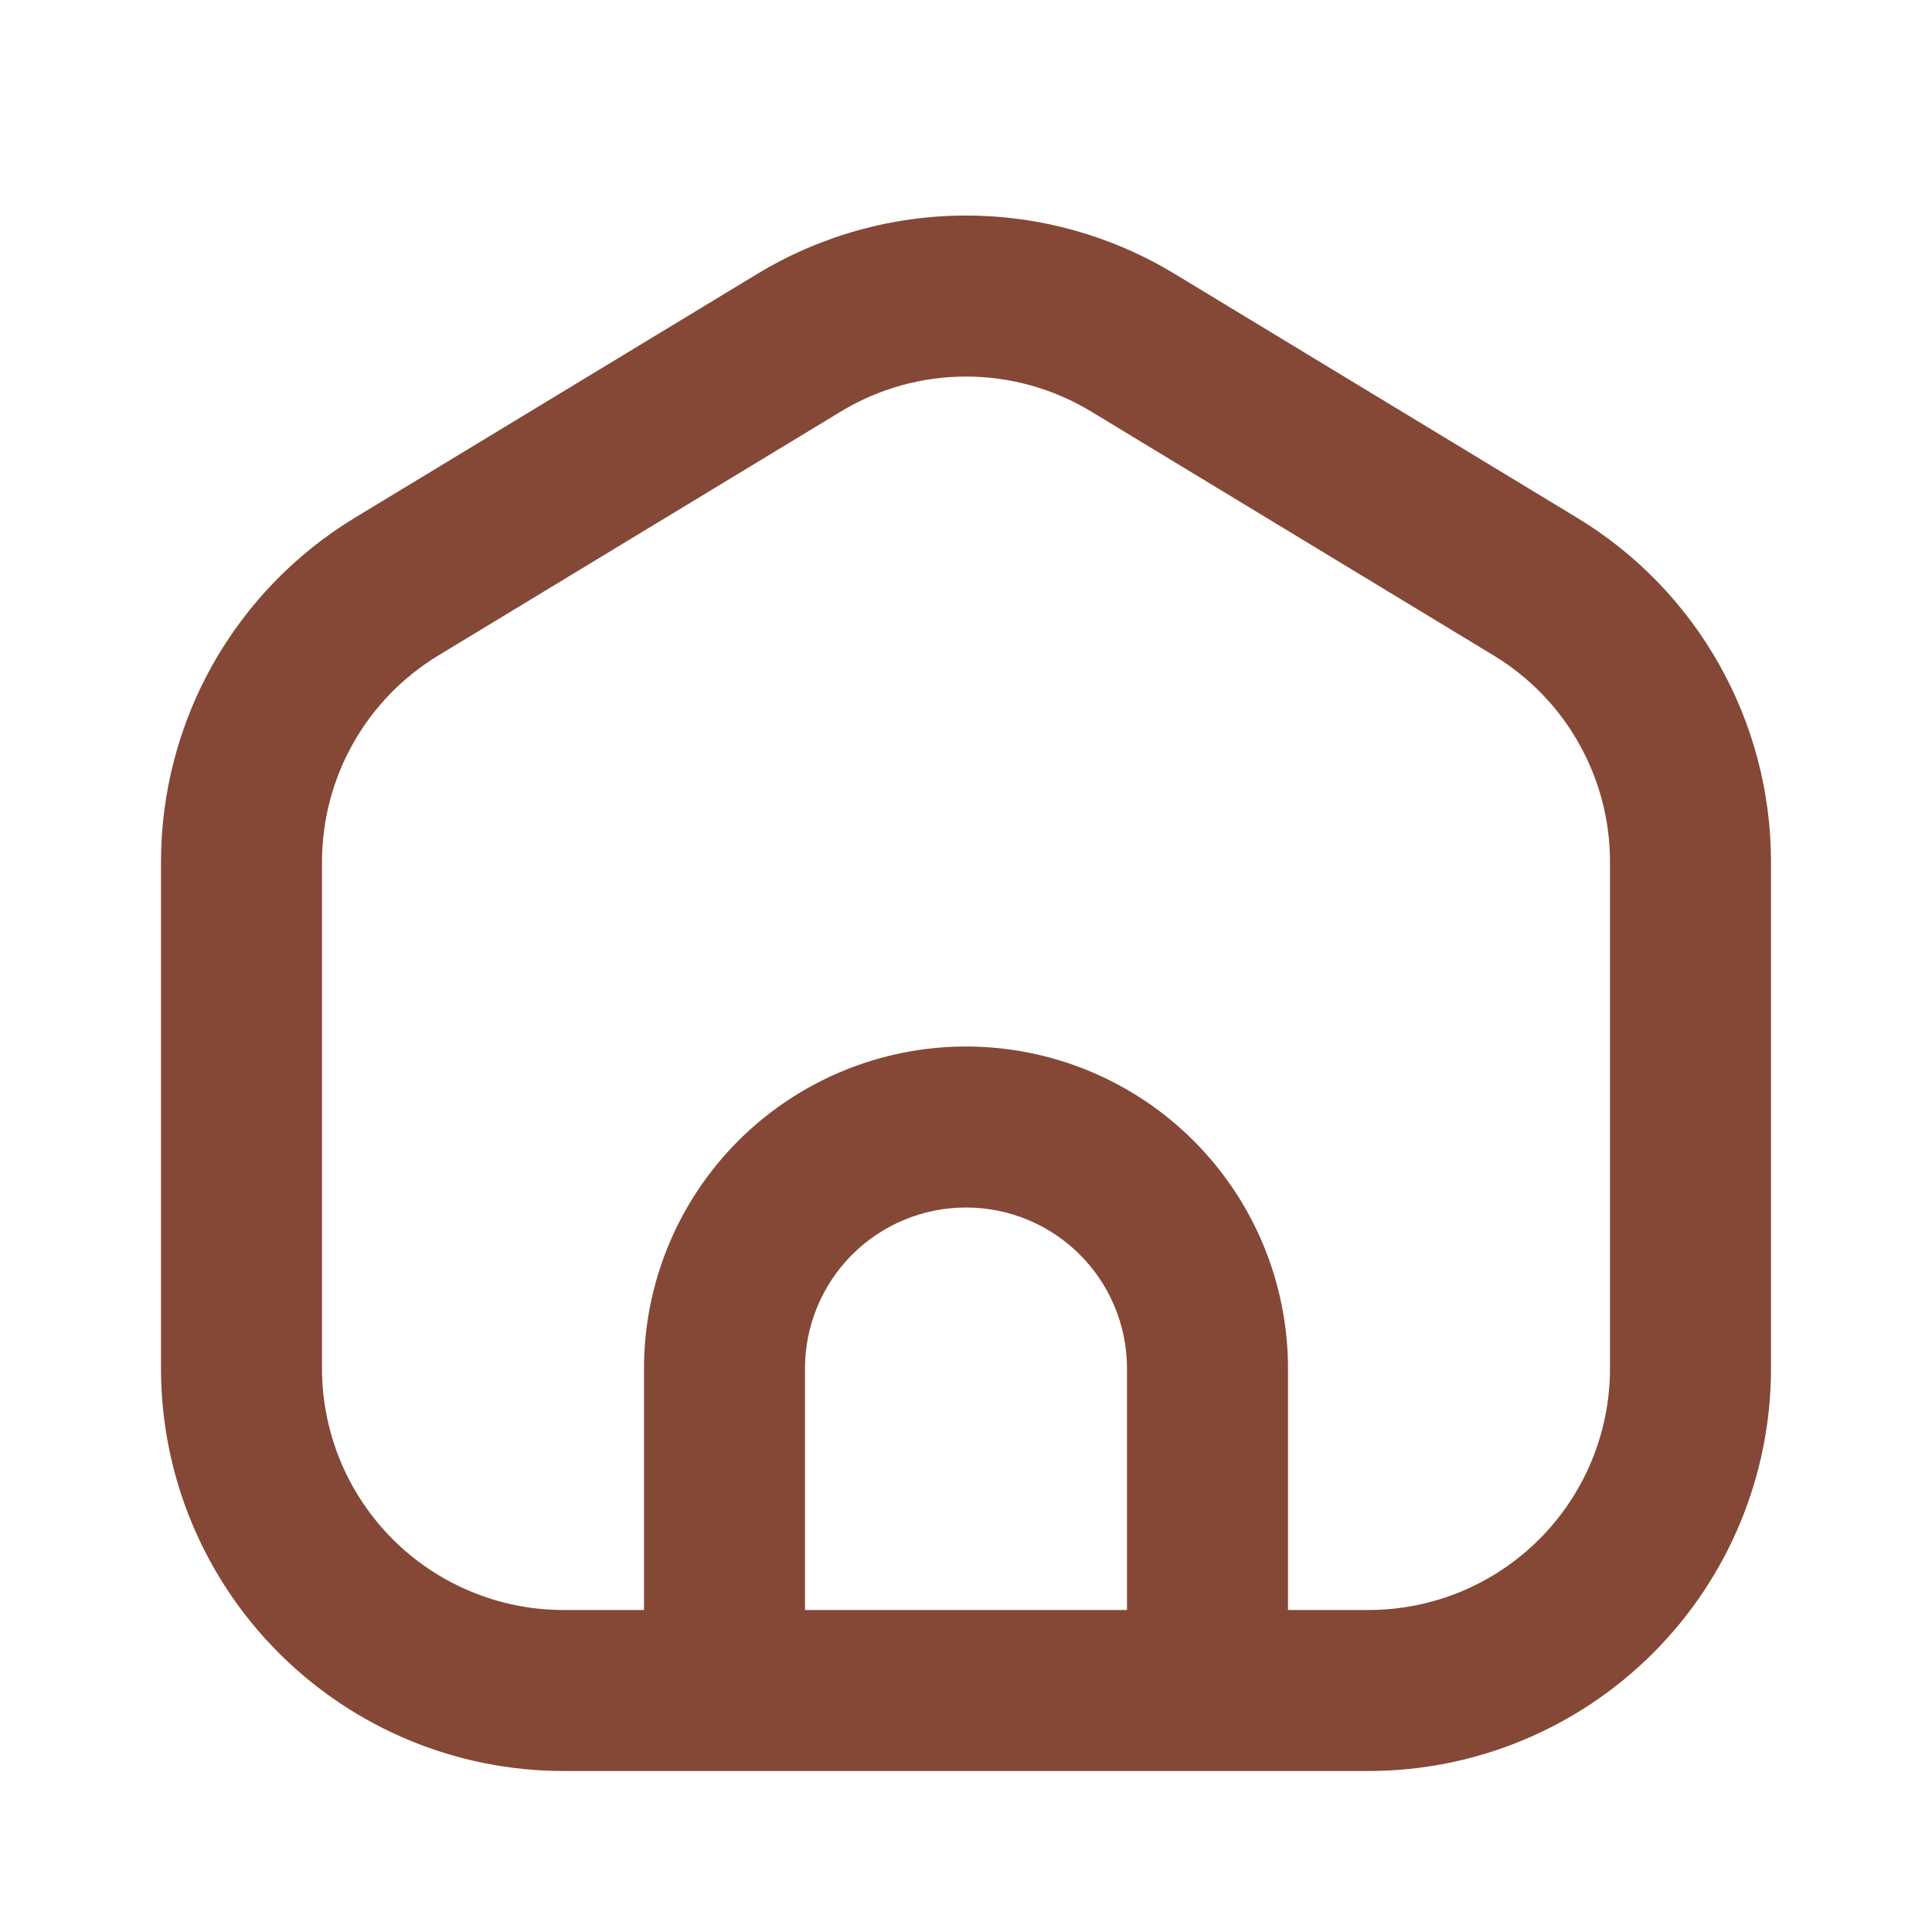 <svg width="30" height="30" viewBox="0 0 30 30" fill="none" xmlns="http://www.w3.org/2000/svg">
<path fill-rule="evenodd" clip-rule="evenodd" d="M15 3.347C13.858 3.347 12.738 3.66 11.761 4.252L5.511 8.039C4.592 8.596 3.832 9.381 3.304 10.317C2.777 11.254 2.5 12.31 2.5 13.385V21.25C2.5 22.907 3.158 24.497 4.331 25.669C5.503 26.841 7.092 27.5 8.75 27.5H21.25C22.908 27.5 24.497 26.841 25.669 25.669C26.841 24.497 27.5 22.907 27.5 21.25V13.383C27.5 12.309 27.223 11.253 26.695 10.317C26.168 9.381 25.408 8.596 24.489 8.04L18.239 4.252C17.262 3.66 16.142 3.347 15 3.347ZM13.057 6.39C13.643 6.035 14.315 5.847 15 5.847C15.685 5.847 16.357 6.035 16.943 6.39L23.193 10.178C23.745 10.512 24.201 10.982 24.517 11.544C24.834 12.105 25 12.739 25 13.383V21.25C25 22.244 24.605 23.198 23.902 23.901C23.198 24.605 22.245 25 21.25 25H20V21.25C20 19.924 19.473 18.652 18.535 17.714C17.598 16.777 16.326 16.25 15 16.25C13.674 16.25 12.402 16.777 11.464 17.714C10.527 18.652 10 19.924 10 21.25V25H8.75C7.755 25 6.802 24.605 6.098 23.901C5.395 23.198 5 22.244 5 21.25V13.385C5 12.74 5.166 12.106 5.483 11.544C5.799 10.982 6.255 10.512 6.807 10.178L13.057 6.39ZM16.768 19.482C17.237 19.951 17.5 20.587 17.5 21.25V25H12.5V21.25C12.5 20.587 12.763 19.951 13.232 19.482C13.701 19.013 14.337 18.75 15 18.75C15.663 18.75 16.299 19.013 16.768 19.482Z" fill="#854836"/>
</svg>
